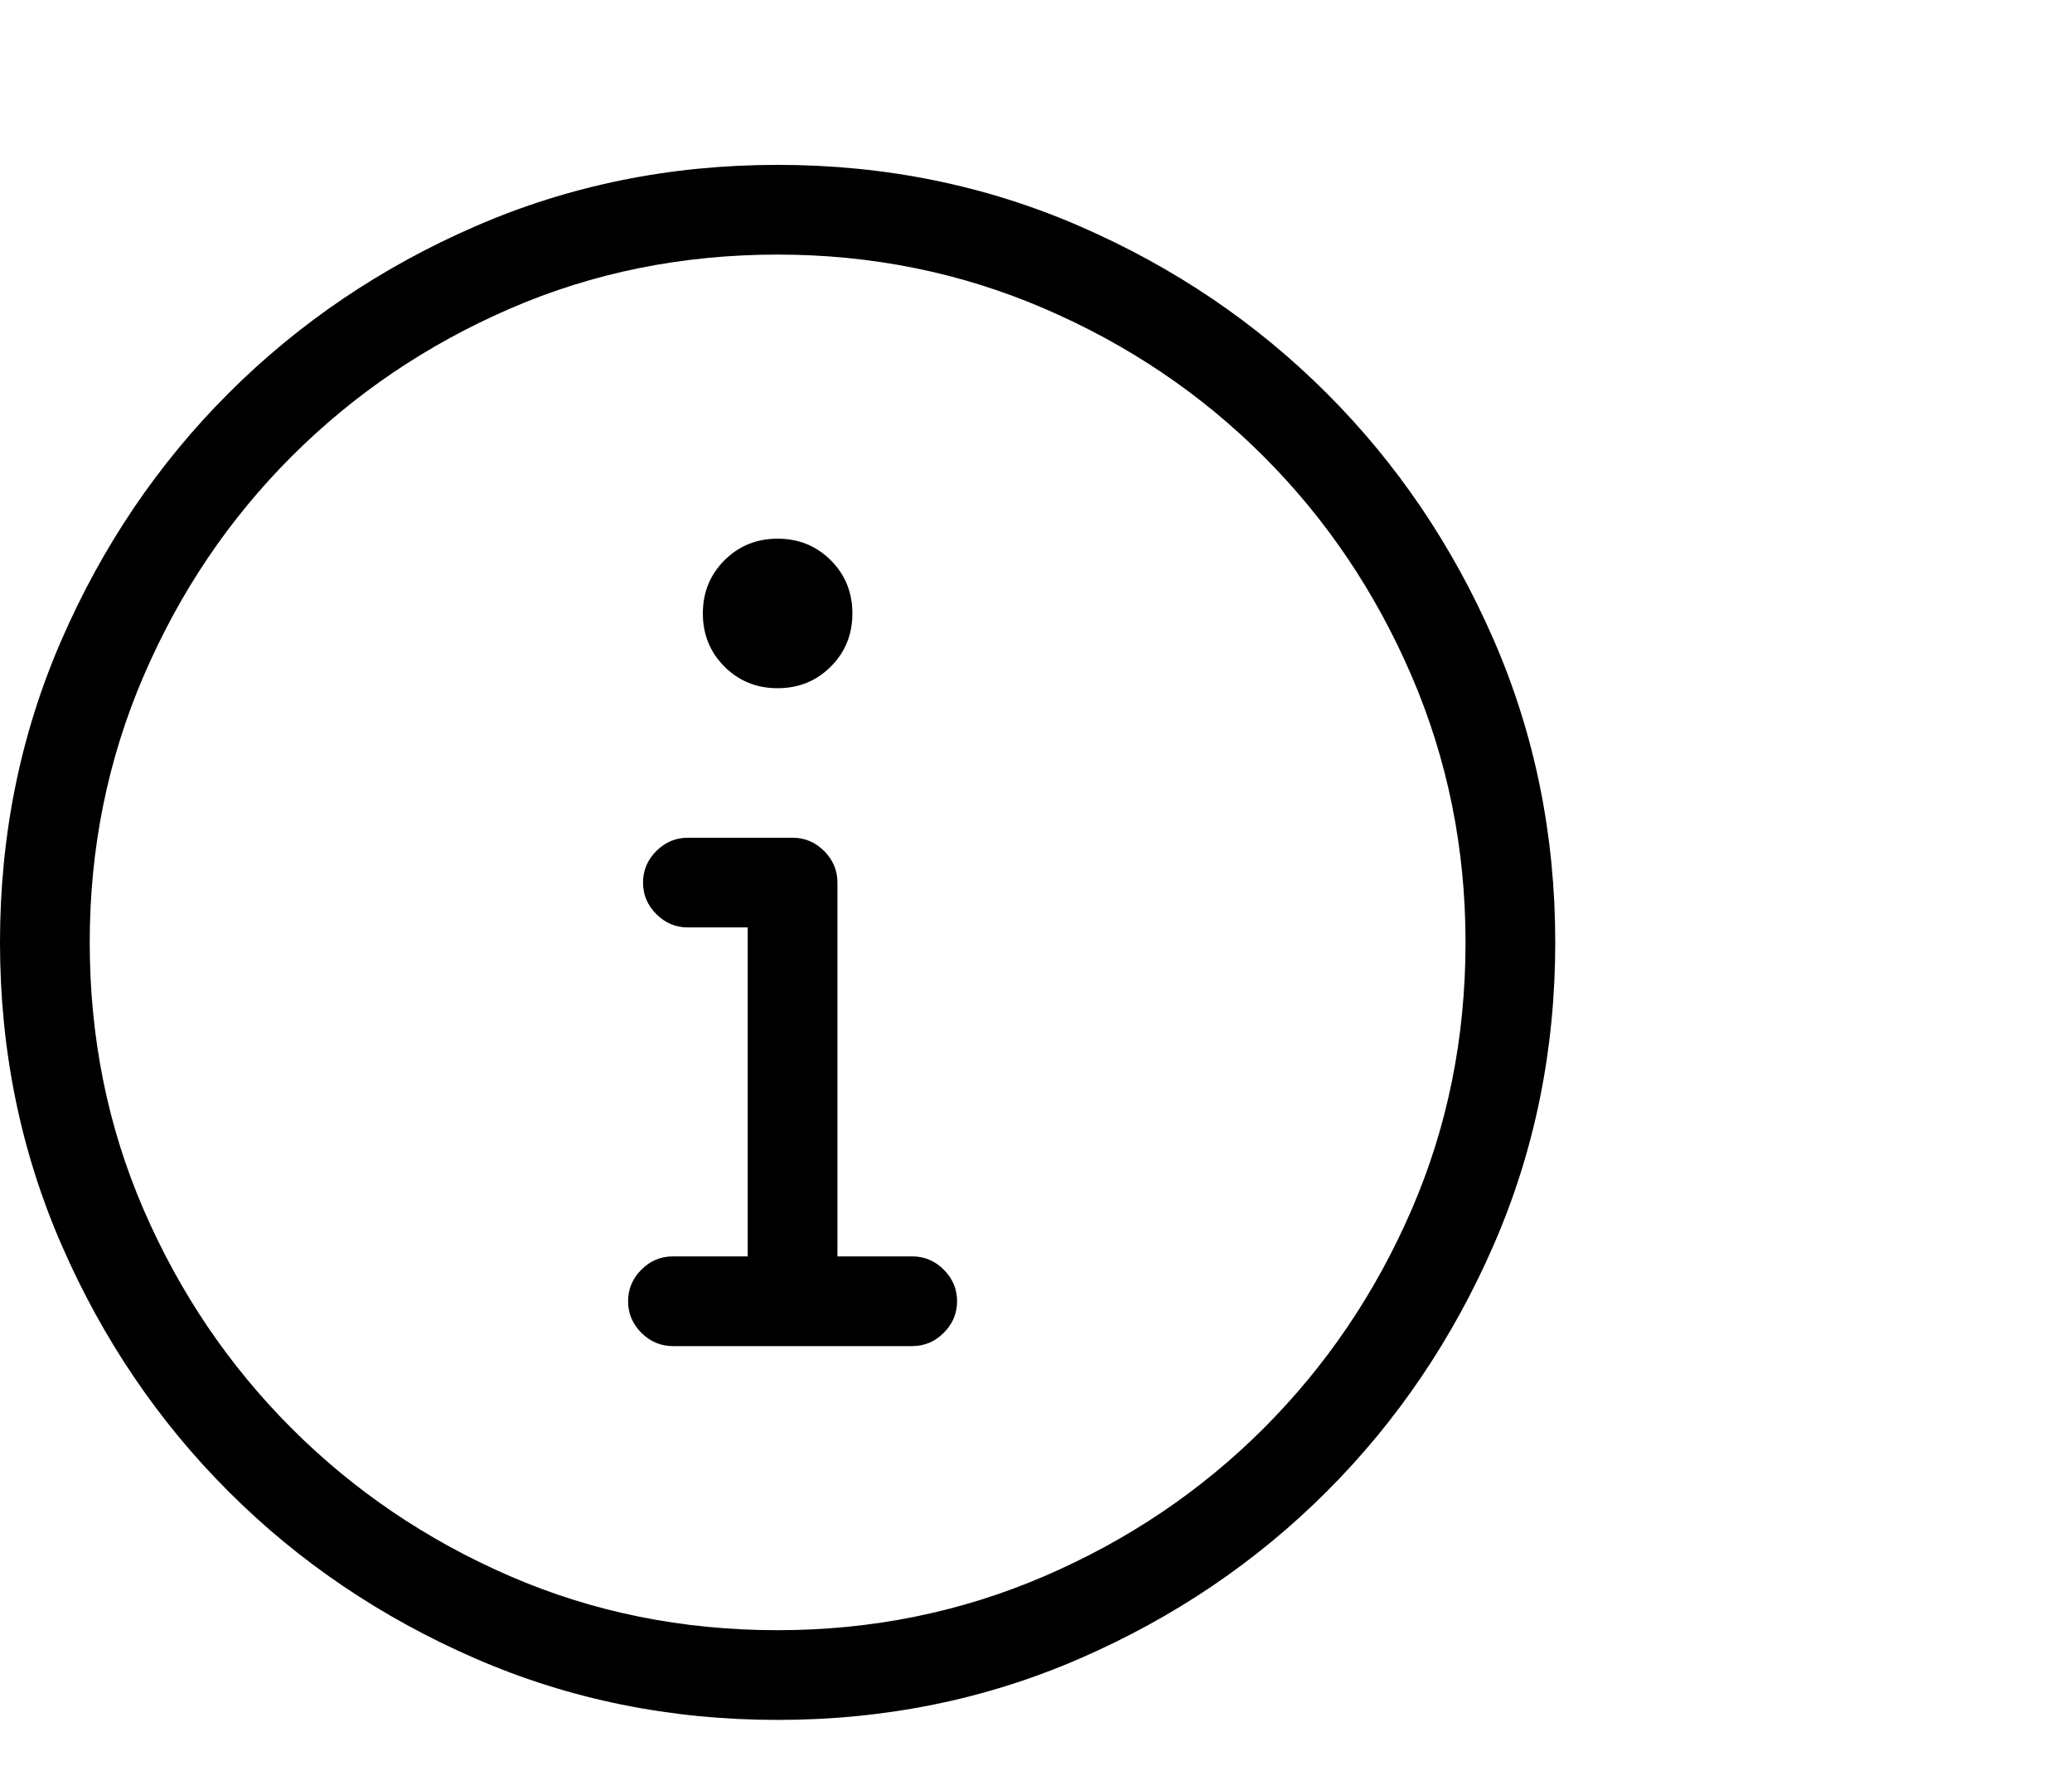 <svg viewBox="0 0 1247 1074.237" xmlns="http://www.w3.org/2000/svg"><path d="M468 1035.237q-97 0-182-37t-148.5-100.5Q74 834.237 37 749.237t-37-182q0-97 37-182t100.5-148.5q63.5-63.5 148.5-100.5t182-37q97 0 182 37t148.5 100.5q63.5 63.5 100.5 148.5t37 182q0 97-37 182t-100.5 148.5q-63.5 63.5-148.5 100.5t-182 37zm0-882q-86 0-161 32.5t-131.5 89q-56.5 56.5-89 132T54 567.237q0 86 32.5 161t89 131.5q56.5 56.5 131.5 89t161 32.5q85 0 160.5-32.5t132-89q56.5-56.5 89-131.5t32.5-161q0-85-32.5-160.5t-89-132q-56.5-56.5-132-89t-160.5-32.5zm81 657H405q-11 0-19-8t-8-19q0-11 8-19t19-8h45v-198h-36q-11 0-19-8t-8-19q0-11 8-19t19-8h63q11 0 19 8t8 19v225h45q11 0 19 8t8 19q0 11-8 19t-19 8zm-81-396q-19 0-32-13t-13-32q0-19 13-32t32-13q19 0 32 13t13 32q0 19-13 32t-32 13z"/></svg>